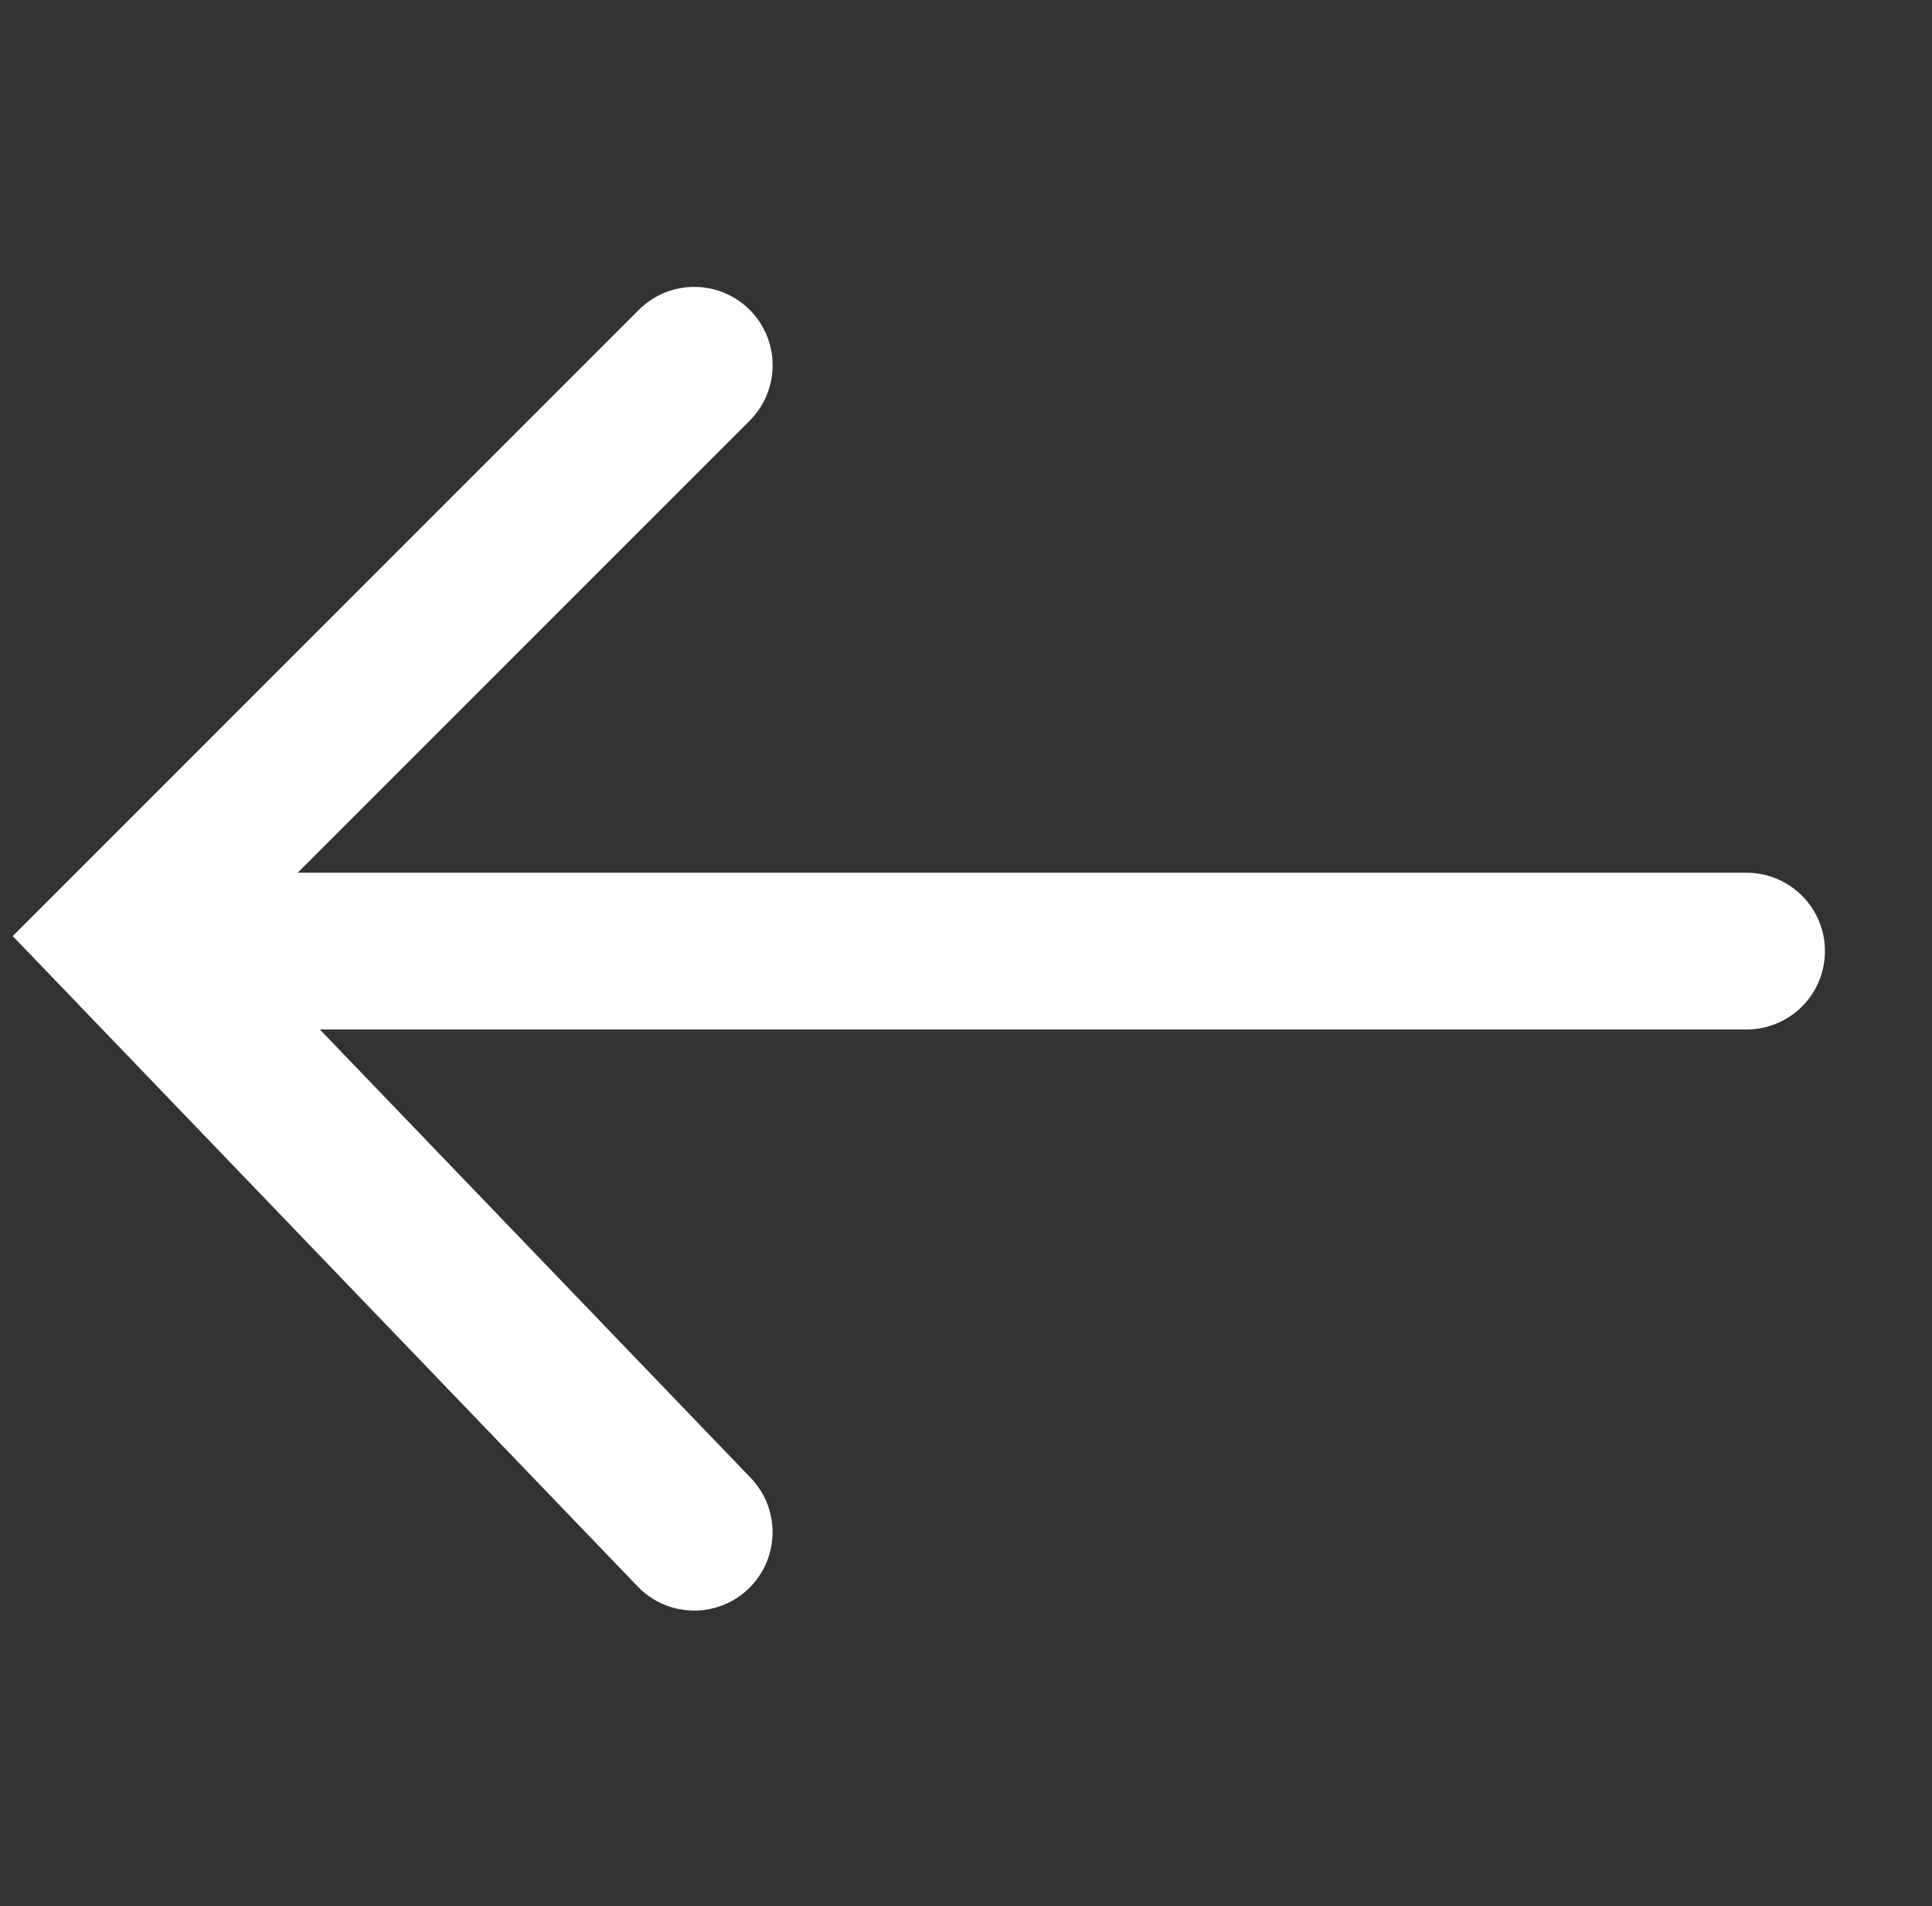 <svg xmlns="http://www.w3.org/2000/svg" width="61.638" height="60.811" viewBox="0 0 61.638 60.811"><rect x="0" y="0" width="61.638" height="60.811" fill="#333333" stroke="none"/><g transform="translate(29.592 4.209) rotate(45)"><rect width="43" height="43" transform="translate(-1.816 -4.136)" fill="none"/><line x1="35.094" y2="35.094" transform="translate(1.86)" fill="none" stroke="#fff" stroke-linecap="round" stroke-width="5"/><path d="M470.642,334.07l-26.321-.523v-25.8" transform="translate(-444.321 -297.222)" fill="none" stroke="#fff" stroke-linecap="round" stroke-width="5"/></g></svg>